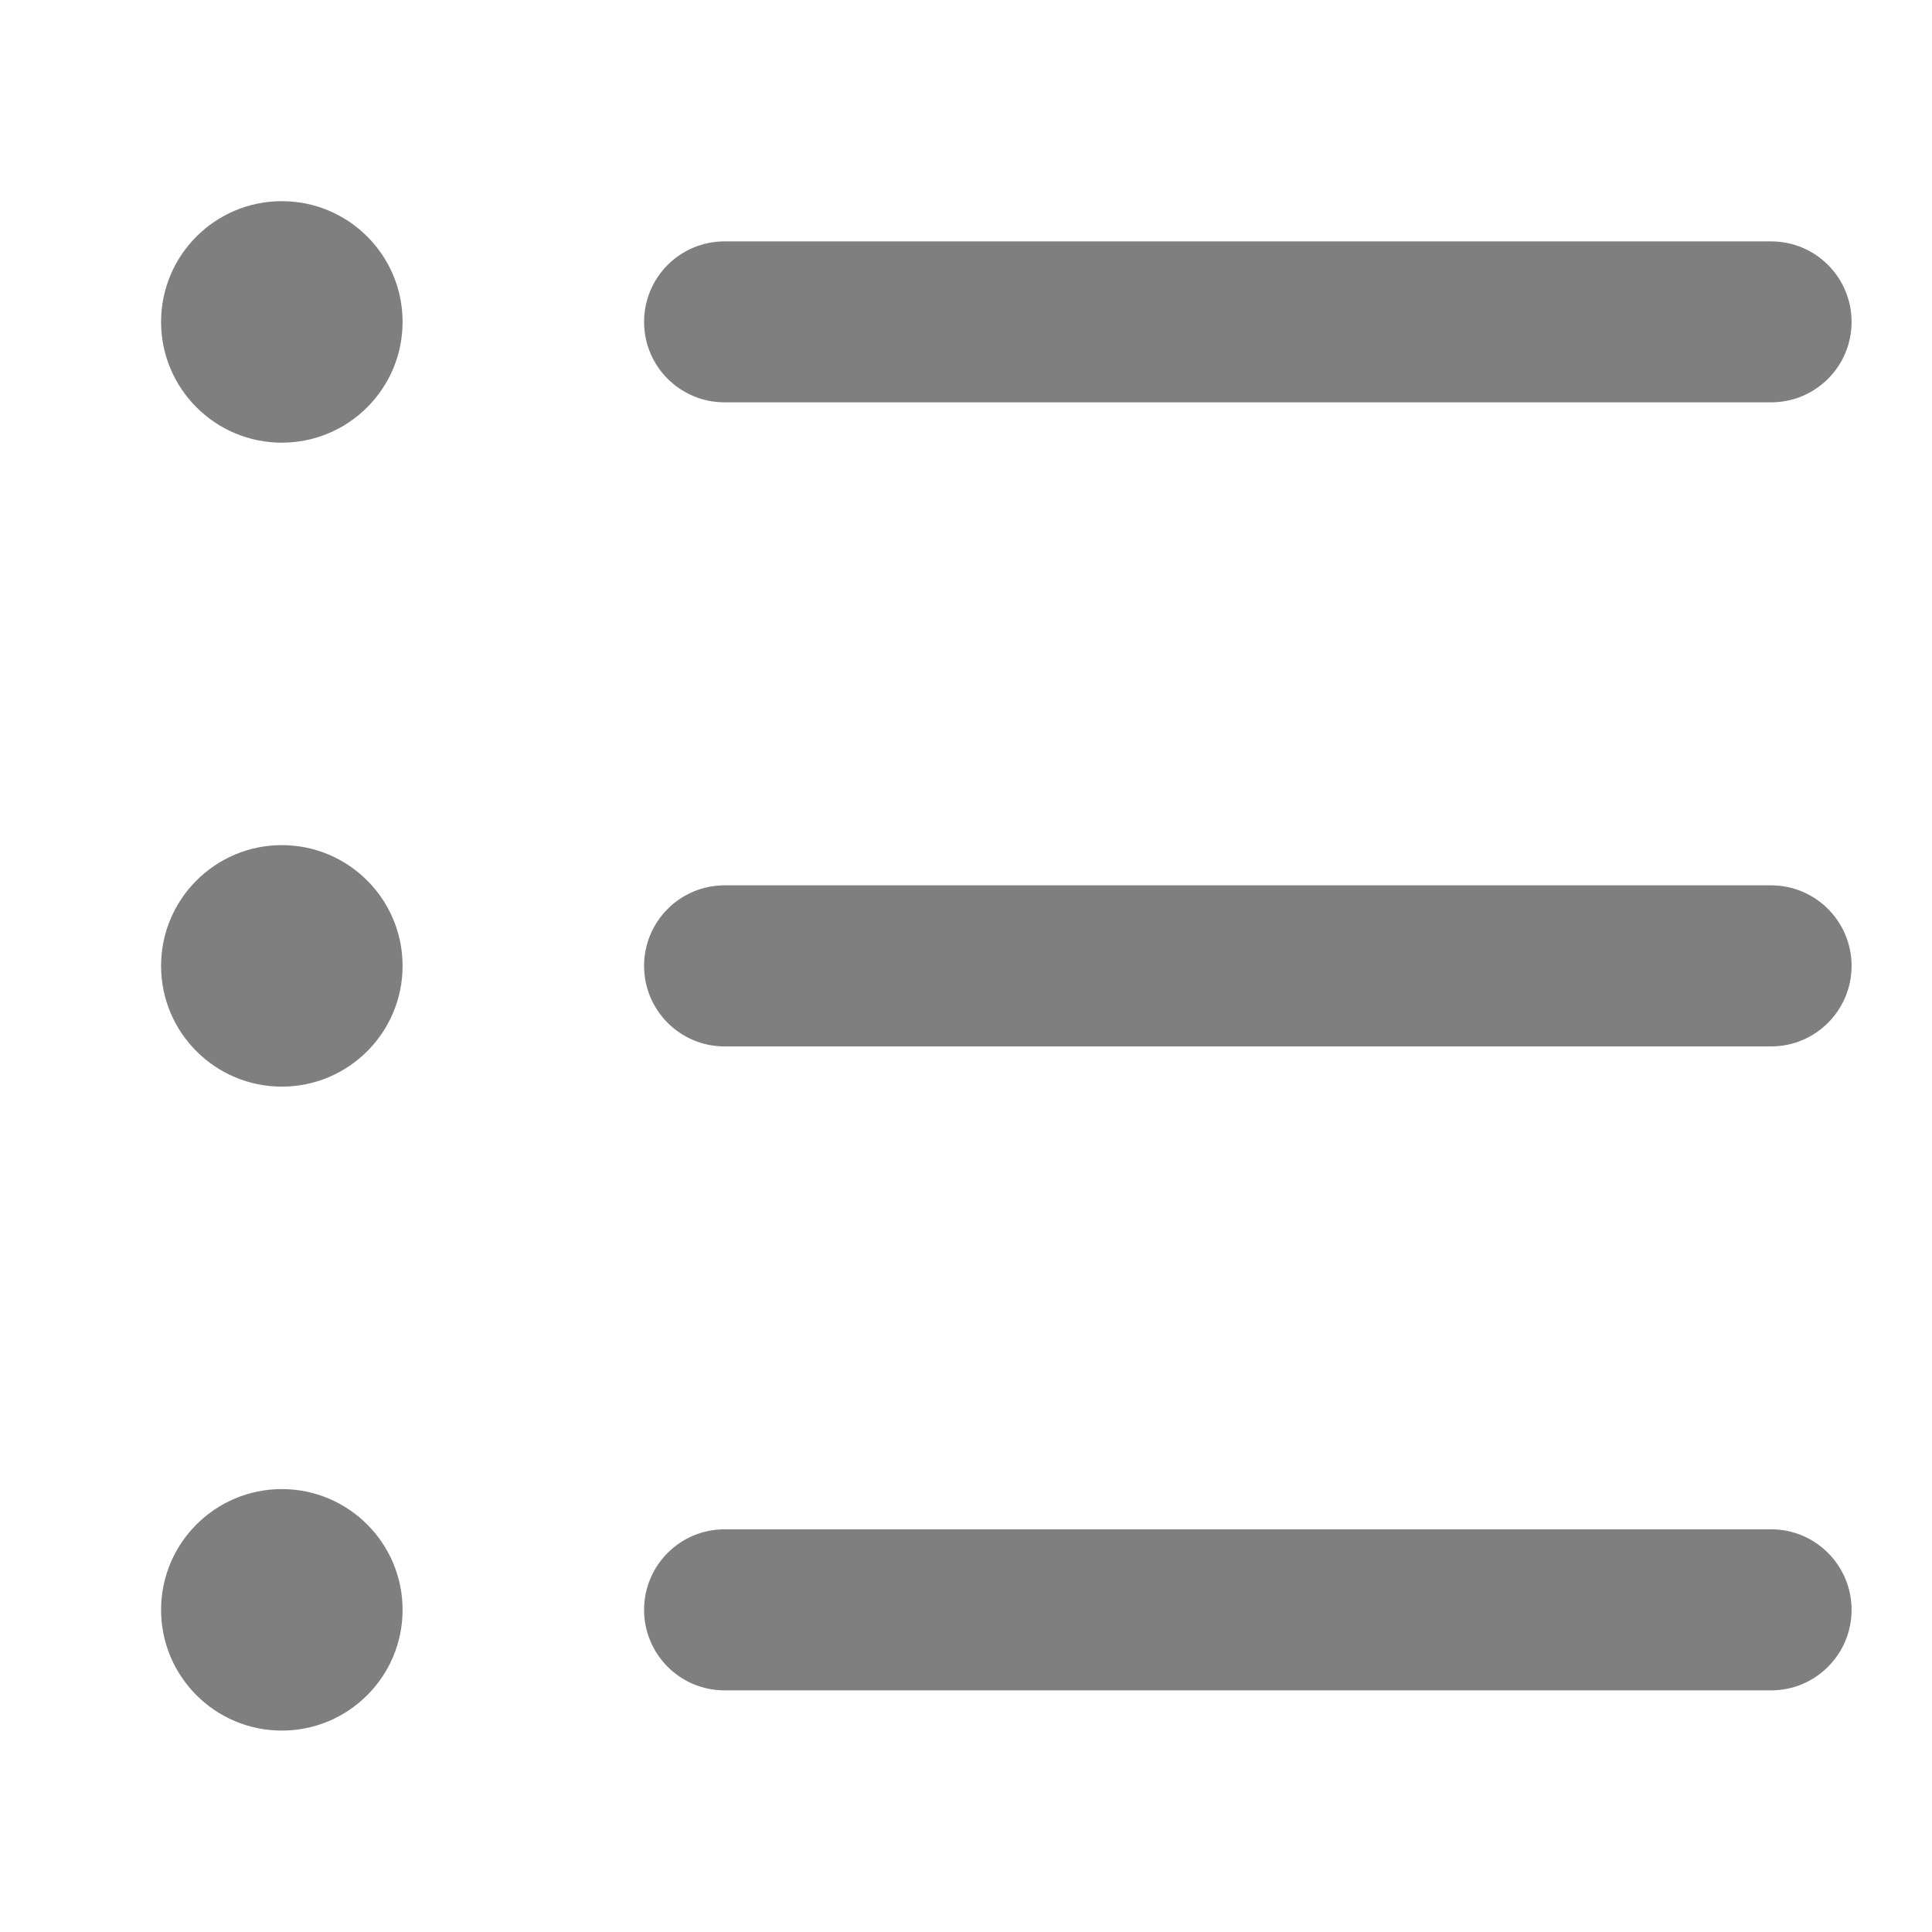<svg xmlns="http://www.w3.org/2000/svg" width="1em" height="1em" viewBox="0 0 16 16" fill="none">
  <path
    d="M2.334 3.666C2.886 3.666 3.334 3.218 3.334 2.666C3.334 2.113 2.886 1.666 2.334 1.666C1.782 1.666 1.334 2.113 1.334 2.666C1.334 3.218 1.782 3.666 2.334 3.666Z"
    fill="currentColor" fill-opacity="0.5" />
  <path
    d="M6.001 1.999C5.632 1.999 5.334 2.297 5.334 2.666C5.334 3.034 5.632 3.332 6.001 3.332H14.667C15.036 3.332 15.334 3.034 15.334 2.666C15.334 2.297 15.036 1.999 14.667 1.999H6.001Z"
    fill="currentColor" fill-opacity="0.5" />
  <path
    d="M6.001 7.332C5.632 7.332 5.334 7.631 5.334 7.999C5.334 8.367 5.632 8.666 6.001 8.666H14.667C15.036 8.666 15.334 8.367 15.334 7.999C15.334 7.631 15.036 7.332 14.667 7.332H6.001Z"
    fill="currentColor" fill-opacity="0.5" />
  <path
    d="M5.334 13.332C5.334 12.964 5.632 12.665 6.001 12.665H14.667C15.036 12.665 15.334 12.964 15.334 13.332C15.334 13.7 15.036 13.999 14.667 13.999H6.001C5.632 13.999 5.334 13.7 5.334 13.332Z"
    fill="currentColor" fill-opacity="0.5" />
  <path
    d="M3.334 7.999C3.334 8.551 2.886 8.999 2.334 8.999C1.782 8.999 1.334 8.551 1.334 7.999C1.334 7.447 1.782 6.999 2.334 6.999C2.886 6.999 3.334 7.447 3.334 7.999Z"
    fill="currentColor" fill-opacity="0.5" />
  <path
    d="M2.334 14.332C2.886 14.332 3.334 13.884 3.334 13.332C3.334 12.78 2.886 12.332 2.334 12.332C1.782 12.332 1.334 12.78 1.334 13.332C1.334 13.884 1.782 14.332 2.334 14.332Z"
    fill="currentColor" fill-opacity="0.5" />
</svg>
